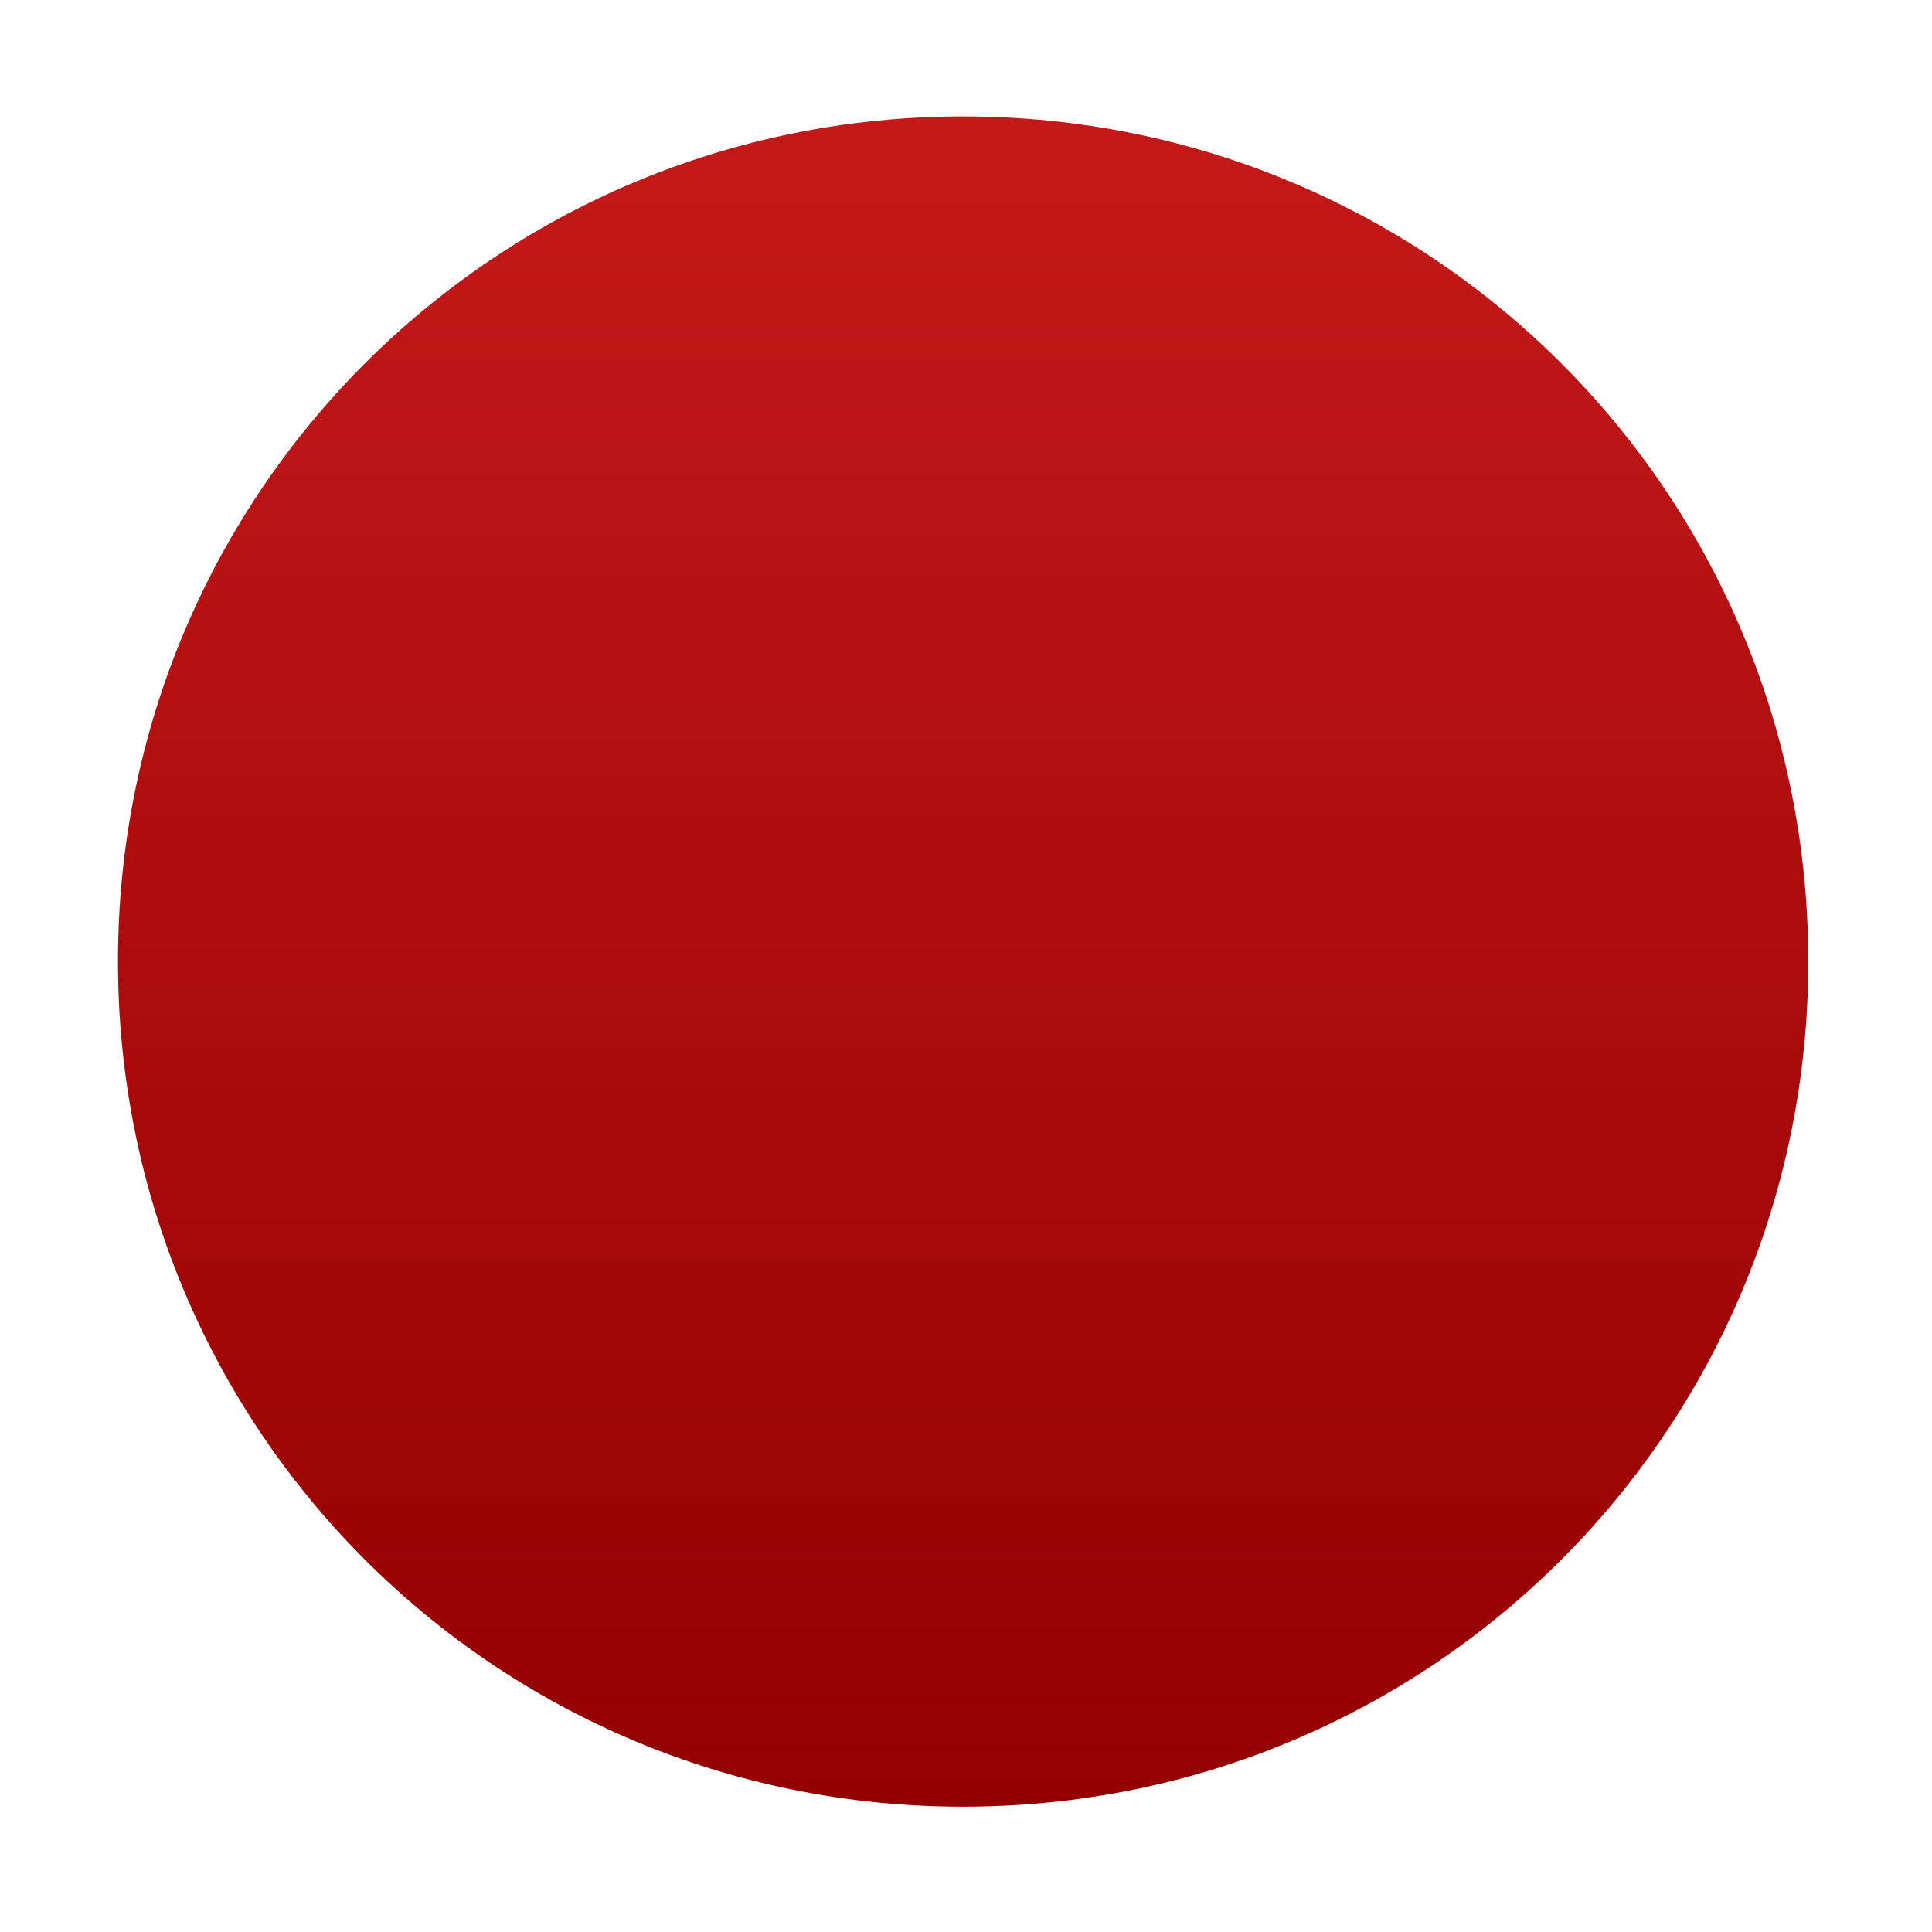 <?xml version="1.0" encoding="UTF-8" standalone="no"?>
<!-- Created with Inkscape (http://www.inkscape.org/) -->

<svg
   xmlns:osb="http://www.openswatchbook.org/uri/2009/osb"
   xmlns:dc="http://purl.org/dc/elements/1.1/"
   xmlns:cc="http://creativecommons.org/ns#"
   xmlns:rdf="http://www.w3.org/1999/02/22-rdf-syntax-ns#"
   xmlns:svg="http://www.w3.org/2000/svg"
   xmlns="http://www.w3.org/2000/svg"
   xmlns:xlink="http://www.w3.org/1999/xlink"
   xmlns:sodipodi="http://sodipodi.sourceforge.net/DTD/sodipodi-0.dtd"
   xmlns:inkscape="http://www.inkscape.org/namespaces/inkscape"
   width="48"
   height="48"
   viewBox="0 0 48 48"
   id="svg2"
   version="1.1"
   inkscape:version="0.91 r13725"
   sodipodi:docname="icon.svg">
  <defs
     id="defs4">
    <linearGradient
       inkscape:collect="always"
       id="linearGradient6455">
      <stop
         style="stop-color:#ffffff;stop-opacity:1;"
         offset="0"
         id="stop6457" />
      <stop
         style="stop-color:#ffffff;stop-opacity:0;"
         offset="1"
         id="stop6459" />
    </linearGradient>
    <linearGradient
       id="linearGradient4516-3"
       osb:paint="gradient">
      <stop
         id="stop4526"
         offset="0"
         style="stop-color:#aa0000;stop-opacity:1" />
      <stop
         id="stop4528"
         offset="1"
         style="stop-color:#aa0000;stop-opacity:0;" />
    </linearGradient>
    <linearGradient
       id="linearGradient4460-9">
      <stop
         id="stop4145"
         style="stop-color:#940000"
         offset="0" />
      <stop
         id="stop4147"
         style="stop-color:#c51919"
         offset="1" />
    </linearGradient>
    <linearGradient
       x2="0"
       gradientUnits="userSpaceOnUse"
       y2="268.33"
       y1="279.096"
       id="linearGradient3073"
       xlink:href="#linearGradient4460-9"
       gradientTransform="matrix(1.105 0 0 1.105 -134.279 -295.762)" />
    <linearGradient
       x2="0"
       gradientUnits="userSpaceOnUse"
       y2="268.33"
       y1="279.096"
       id="linearGradient3073-6"
       xlink:href="#linearGradient4460-9"
       gradientTransform="matrix(1.105,0,0,1.105,-134.279,-295.762)" />
    <linearGradient
       inkscape:collect="always"
       xlink:href="#linearGradient6455"
       id="linearGradient6461"
       x1="3.751"
       y1="7.973"
       x2="8.947"
       y2="7.973"
       gradientUnits="userSpaceOnUse" />
    <filter
       style="color-interpolation-filters:sRGB;"
       inkscape:label="Drop Shadow"
       id="filter6747">
      <feFlood
         flood-opacity="0.498"
         flood-color="rgb(0,0,0)"
         result="flood"
         id="feFlood6749" />
      <feComposite
         in="flood"
         in2="SourceGraphic"
         operator="in"
         result="composite1"
         id="feComposite6751" />
      <feGaussianBlur
         in="composite1"
         stdDeviation="20.9"
         result="blur"
         id="feGaussianBlur6753" />
      <feOffset
         dx="20.5"
         dy="37.2"
         result="offset"
         id="feOffset6755" />
      <feComposite
         in="SourceGraphic"
         in2="offset"
         operator="over"
         result="composite2"
         id="feComposite6757" />
    </filter>
  </defs>
  <sodipodi:namedview
     id="base"
     pagecolor="#ffffff"
     bordercolor="#666666"
     borderopacity="1.0"
     inkscape:pageopacity="0.0"
     inkscape:pageshadow="2"
     inkscape:zoom="5.6"
     inkscape:cx="20.285714"
     inkscape:cy="40.348624"
     inkscape:document-units="px"
     inkscape:current-layer="g4569"
     showgrid="true"
     units="px"
     inkscape:window-width="1366"
     inkscape:window-height="745"
     inkscape:window-x="0"
     inkscape:window-y="23"
     inkscape:window-maximized="1"
     showguides="true">
    <inkscape:grid
       type="xygrid"
       id="grid4136" />
  </sodipodi:namedview>
  <g
     inkscape:label="Layer 1"
     inkscape:groupmode="layer"
     id="layer1"
     transform="translate(0,-1004.362)">
    <g
       id="g4569"
       transform="matrix(3.543,0,0,3.543,-0.07,1004.253)">
      <g
         id="g4540"
         style="fill-rule:evenodd">
        <path
           style="fill:url(#linearGradient3073-6)"
           d="M 6.773,0.847 C 10.057,0.847 12.7,3.49 12.7,6.773 12.7,10.057 10.057,12.7 6.773,12.7 3.49,12.7 0.847,10.057 0.847,6.773 0.847,3.49 3.49,0.847 6.773,0.847 Z"
           id="rect4544" />
      </g>
      <g
         transform="scale(1.134,0.882)"
         style="font-style:italic;font-variant:normal;font-weight:normal;font-stretch:normal;font-size:11.309px;line-height:125%;font-family:Nazli;-inkscape-font-specification:'Sans Italic';text-align:center;letter-spacing:0px;word-spacing:0px;text-anchor:middle;opacity:1;fill:#ffffff;fill-opacity:0;stroke:#ffffff;stroke-width:0.198;stroke-linecap:butt;stroke-linejoin:miter;stroke-miterlimit:4;stroke-dasharray:none;stroke-opacity:1;filter:url(#filter6747)"
         id="text6443">
        <path
           d="M 3.834,3.3 Q 5.486,3.75 6.138,3.842 6.358,3.869 8.864,4.2 8.387,4.181 6.064,4.622 4.807,4.861 3.834,5.301 4.017,4.806 4.072,4.282 3.99,4.062 3.916,3.842 3.76,3.374 3.76,3.227 l 0,-0.018 q 0.028,0.009 0.073,0.092 z M 4.513,5.081 Q 5.844,5.522 6.266,5.595 6.569,5.641 8.35,5.926 8.01,5.907 6.211,6.32 5.247,6.541 4.513,6.954 4.65,6.476 4.696,5.99 4.65,5.393 4.513,5.081 Z M 5.624,8.881 Q 5.21,10.121 5.137,10.653 L 4.834,12.737 Q 4.843,12.416 4.403,10.616 4.164,9.625 3.751,8.909 q 0.477,0.138 0.955,0.184 0.597,-0.073 0.918,-0.211 z m 2.763,0 Q 7.983,10.121 7.909,10.653 L 7.606,12.737 Q 7.616,12.416 7.175,10.616 6.936,9.625 6.523,8.909 6.991,9.047 7.478,9.093 7.579,8.982 7.9,8.927 8.148,8.909 8.387,8.881 Z M 3.907,6.834 q 1.671,0.459 2.304,0.542 L 8.947,7.734 Q 8.469,7.716 6.147,8.156 4.889,8.395 3.907,8.836 4.1,8.34 4.155,7.807 4.081,7.624 3.999,7.376 3.843,6.908 3.843,6.761 l 0,-0.018 q 0.028,0.009 0.064,0.092 z"
           style="font-style:normal;font-variant:normal;font-weight:normal;font-stretch:normal;font-size:9.896px;font-family:'Old Persian 1.1';-inkscape-font-specification:'Old Persian 1.1, ';fill:#ffffff;fill-opacity:0;stroke:#ffffff;stroke-width:0.198;stroke-miterlimit:4;stroke-dasharray:none;stroke-opacity:1"
           id="path4159" />
      </g>
    </g>
  </g>
</svg>
